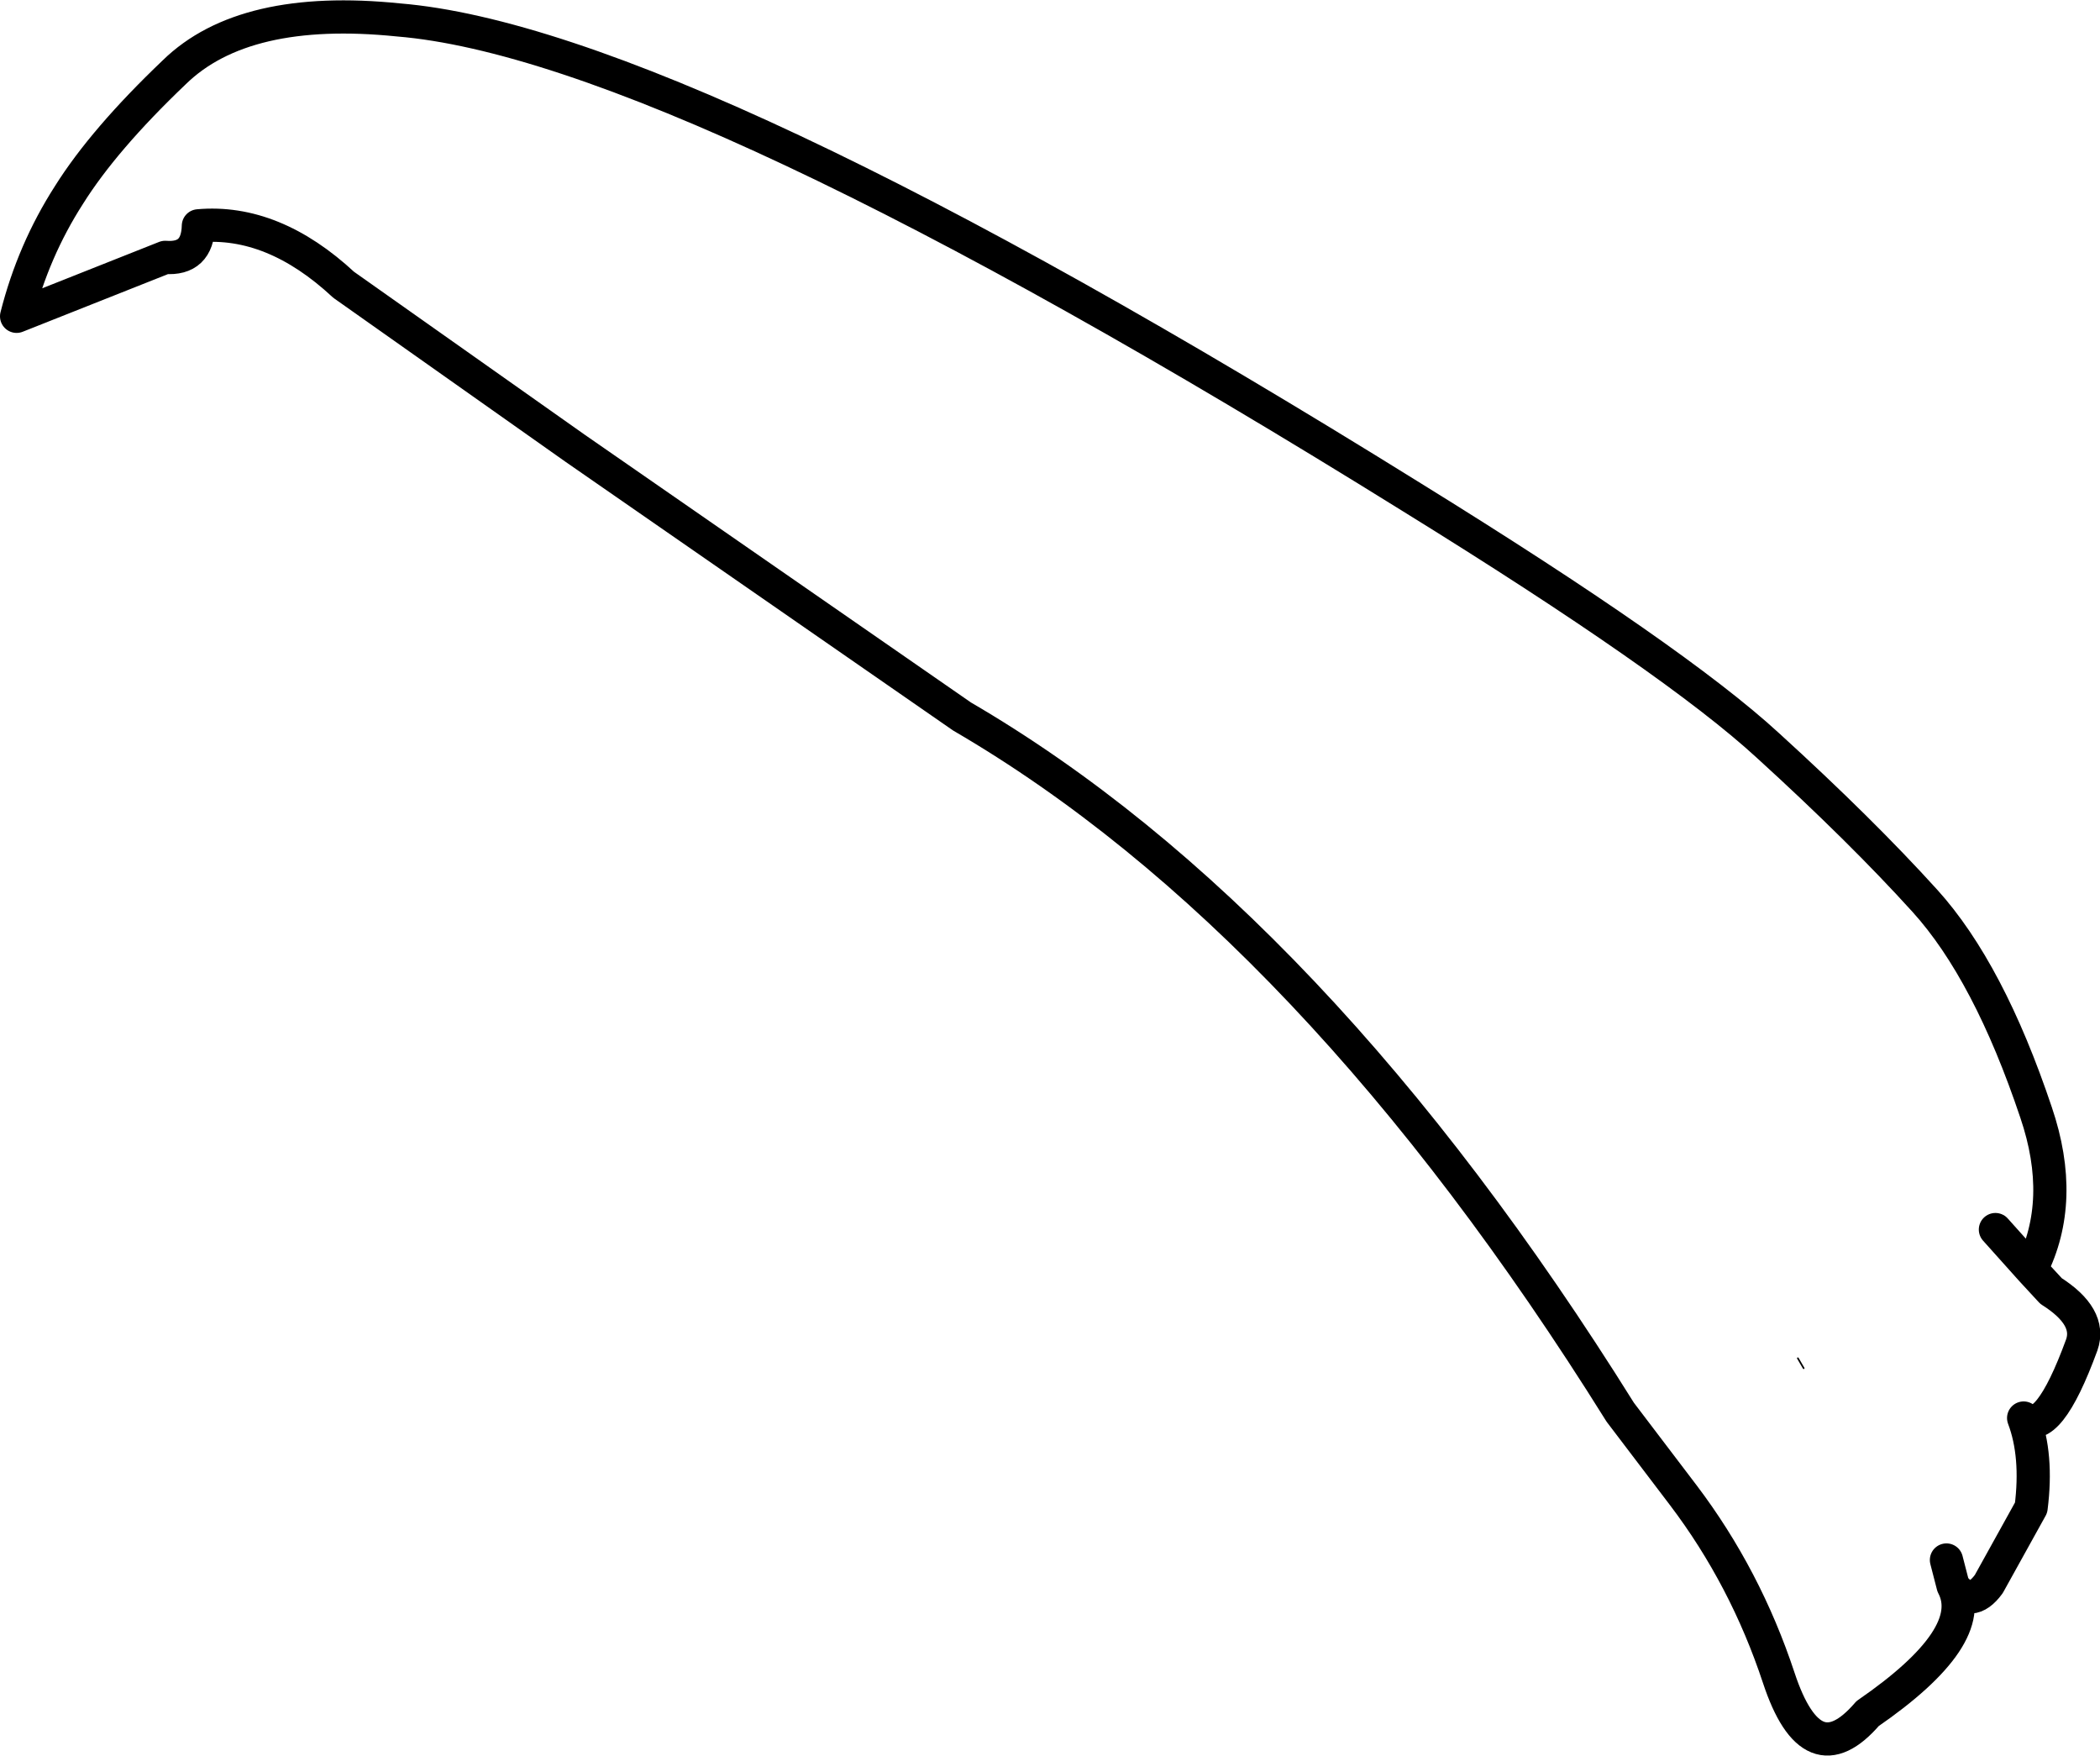 <?xml version="1.0" encoding="UTF-8" standalone="no"?>
<svg xmlns:xlink="http://www.w3.org/1999/xlink" height="105.75px" width="126.5px" xmlns="http://www.w3.org/2000/svg">
  <g transform="matrix(1.0, 0.0, 0.0, 1.0, 64.65, 33.45)">
    <path d="M55.55 40.6 L57.7 43.0 Q59.8 38.85 58.0 33.55 55.15 25.05 51.3 20.8 47.45 16.55 41.85 11.45 36.25 6.3 20.4 -3.5 -23.6 -30.85 -40.65 -32.25 -49.95 -33.2 -54.15 -29.1 -58.4 -25.05 -60.5 -21.7 -62.65 -18.35 -63.65 -14.4 L-54.7 -17.95 Q-52.75 -17.8 -52.7 -19.85 -48.2 -20.25 -43.95 -16.3 L-30.0 -6.45 -6.7 9.7 Q14.5 22.05 32.95 51.6 L36.75 56.6 Q40.5 61.55 42.5 67.6 44.5 73.65 47.85 69.75 54.6 65.1 53.0 62.05 L52.6 60.5 M53.0 62.05 Q54.05 63.45 55.15 61.95 L57.7 57.35 Q58.1 54.2 57.25 51.95 58.7 53.15 60.75 47.55 61.35 45.85 58.9 44.3 L57.7 43.0" fill="none" stroke="#000000" stroke-linecap="round" stroke-linejoin="round" stroke-width="2.0"/>
    <path d="M43.65 48.35 L44.0 48.95" fill="none" stroke="#000000" stroke-linecap="round" stroke-linejoin="round" stroke-width="0.1"/>
  </g>
</svg>

